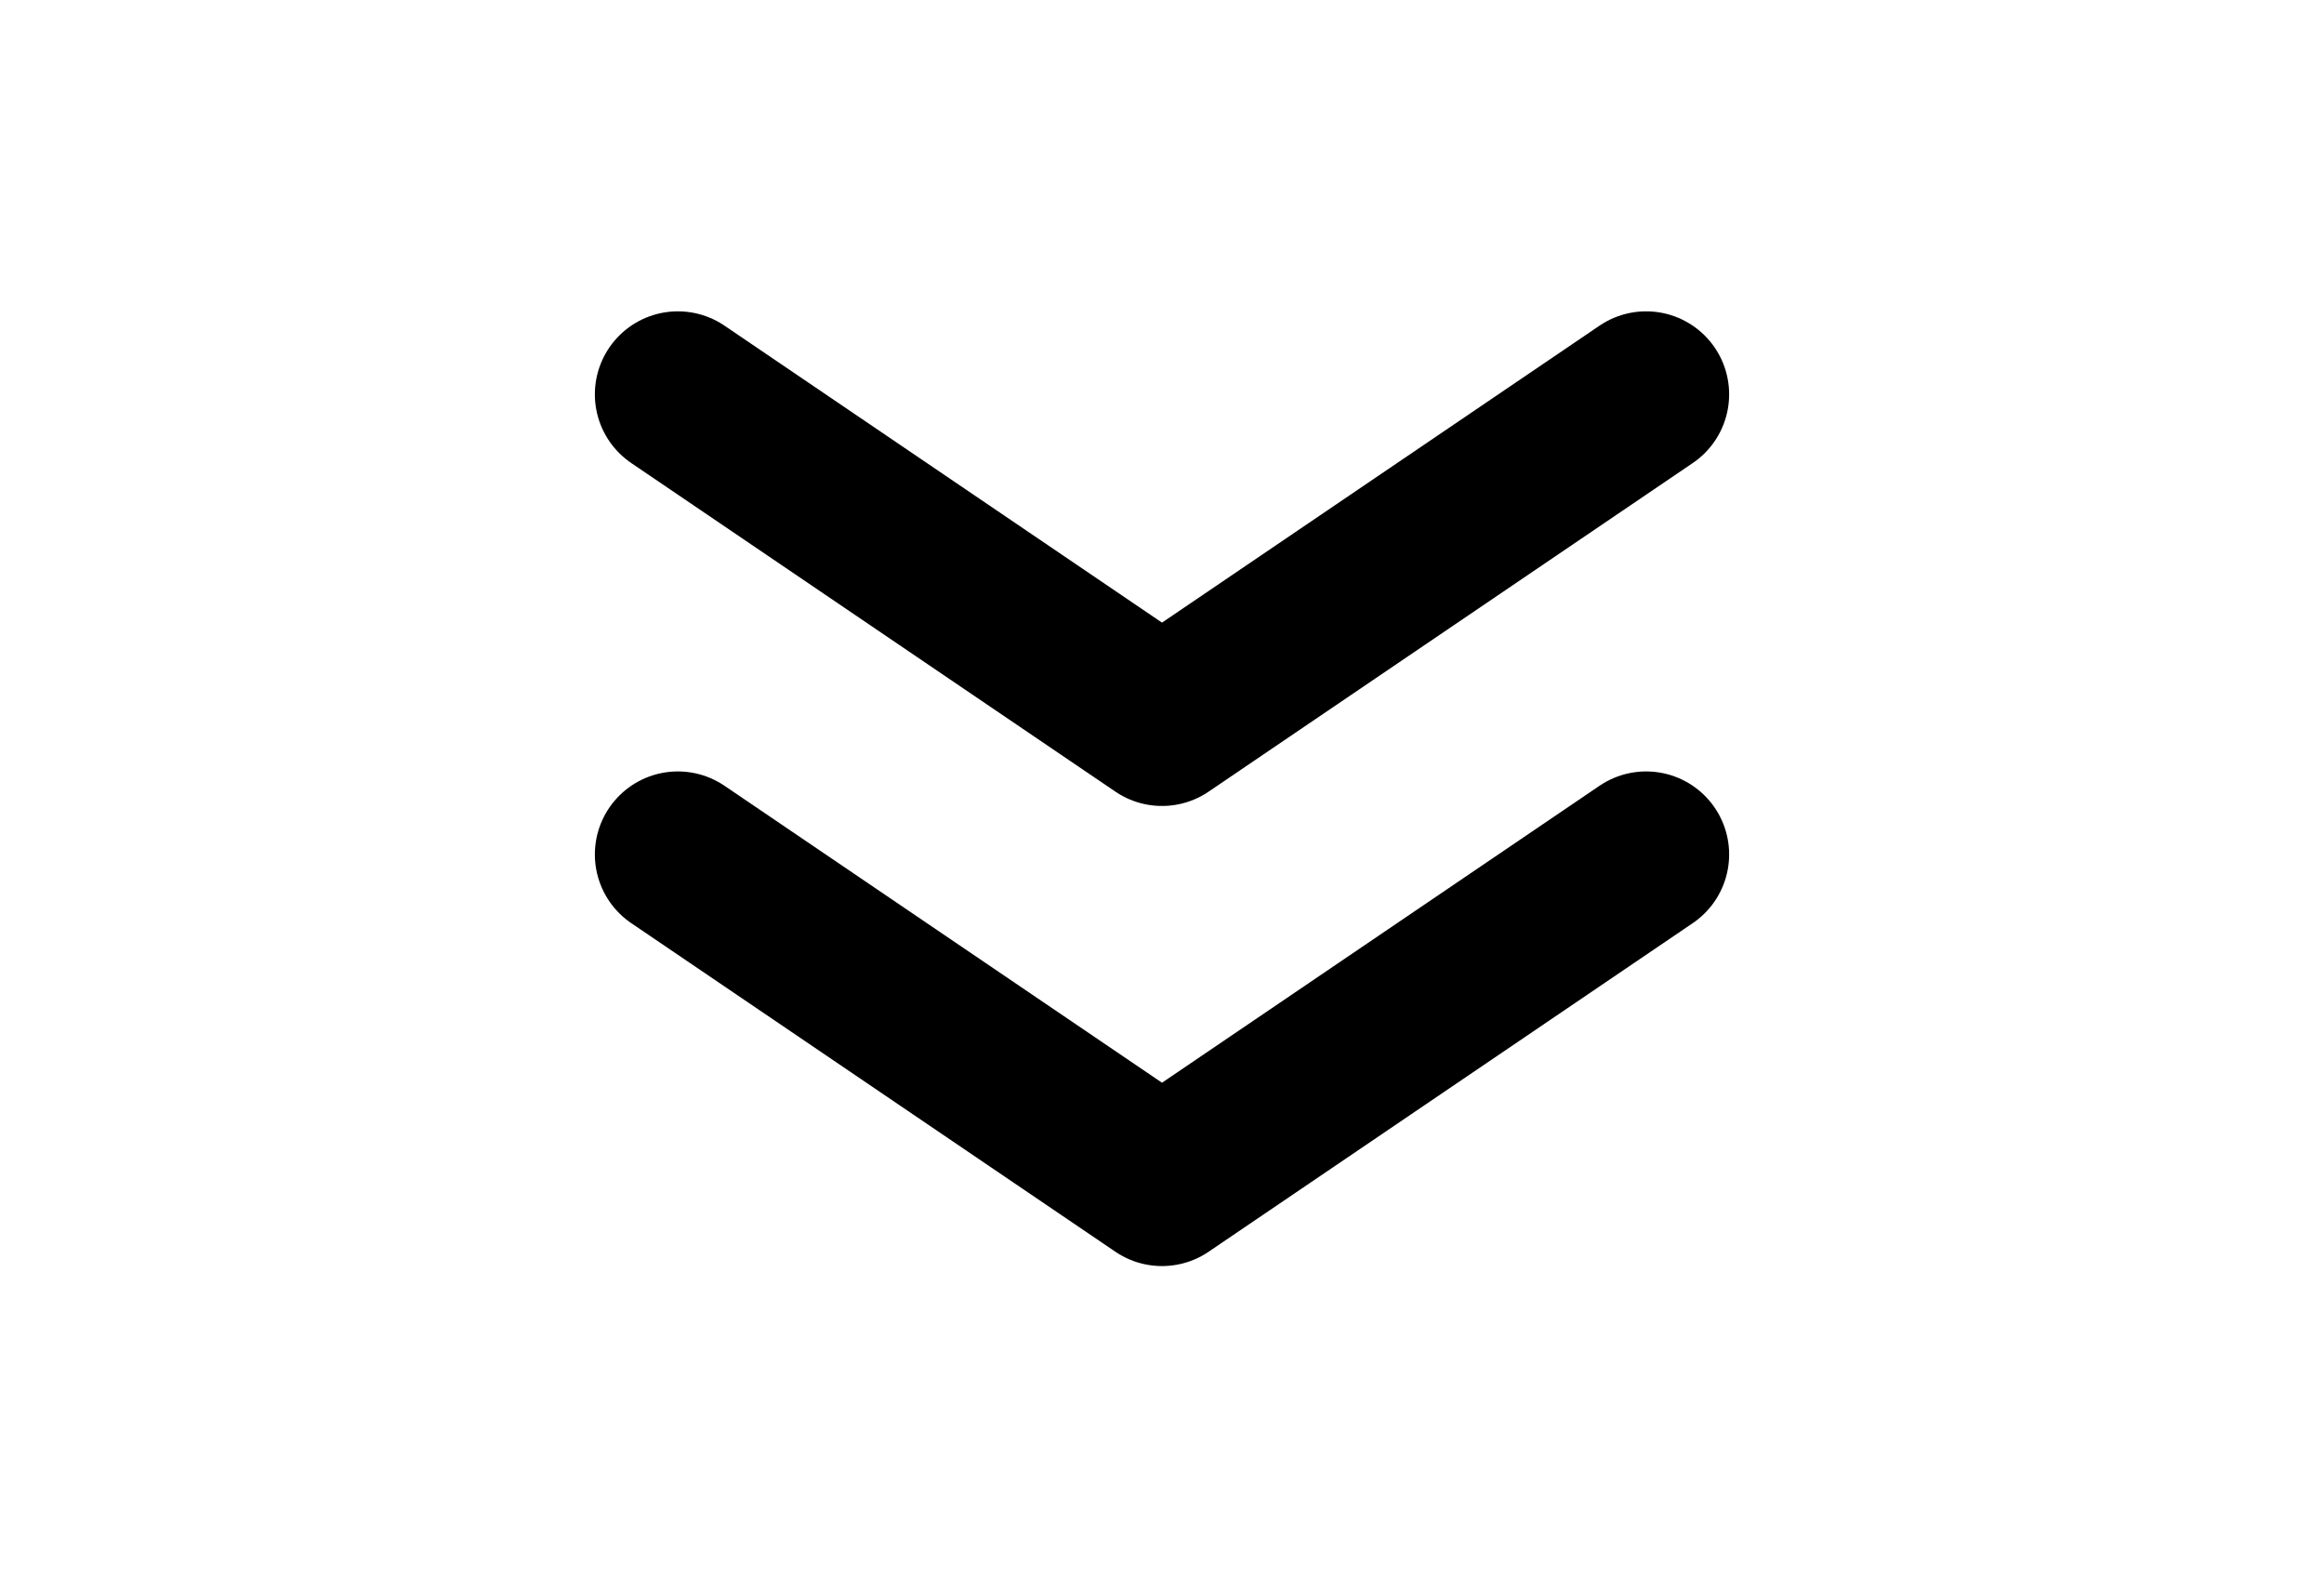 <svg width="28" height="19" viewBox="0 0 28 19" fill="none" xmlns="http://www.w3.org/2000/svg">
<path d="M8.167 10.292L14 14.25L19.833 10.292" stroke="black" stroke-width="2" stroke-linecap="round" stroke-linejoin="round"/>
<path d="M8.167 4.75L14 8.708L19.833 4.75" stroke="black" stroke-width="2" stroke-linecap="round" stroke-linejoin="round"/>
</svg>
